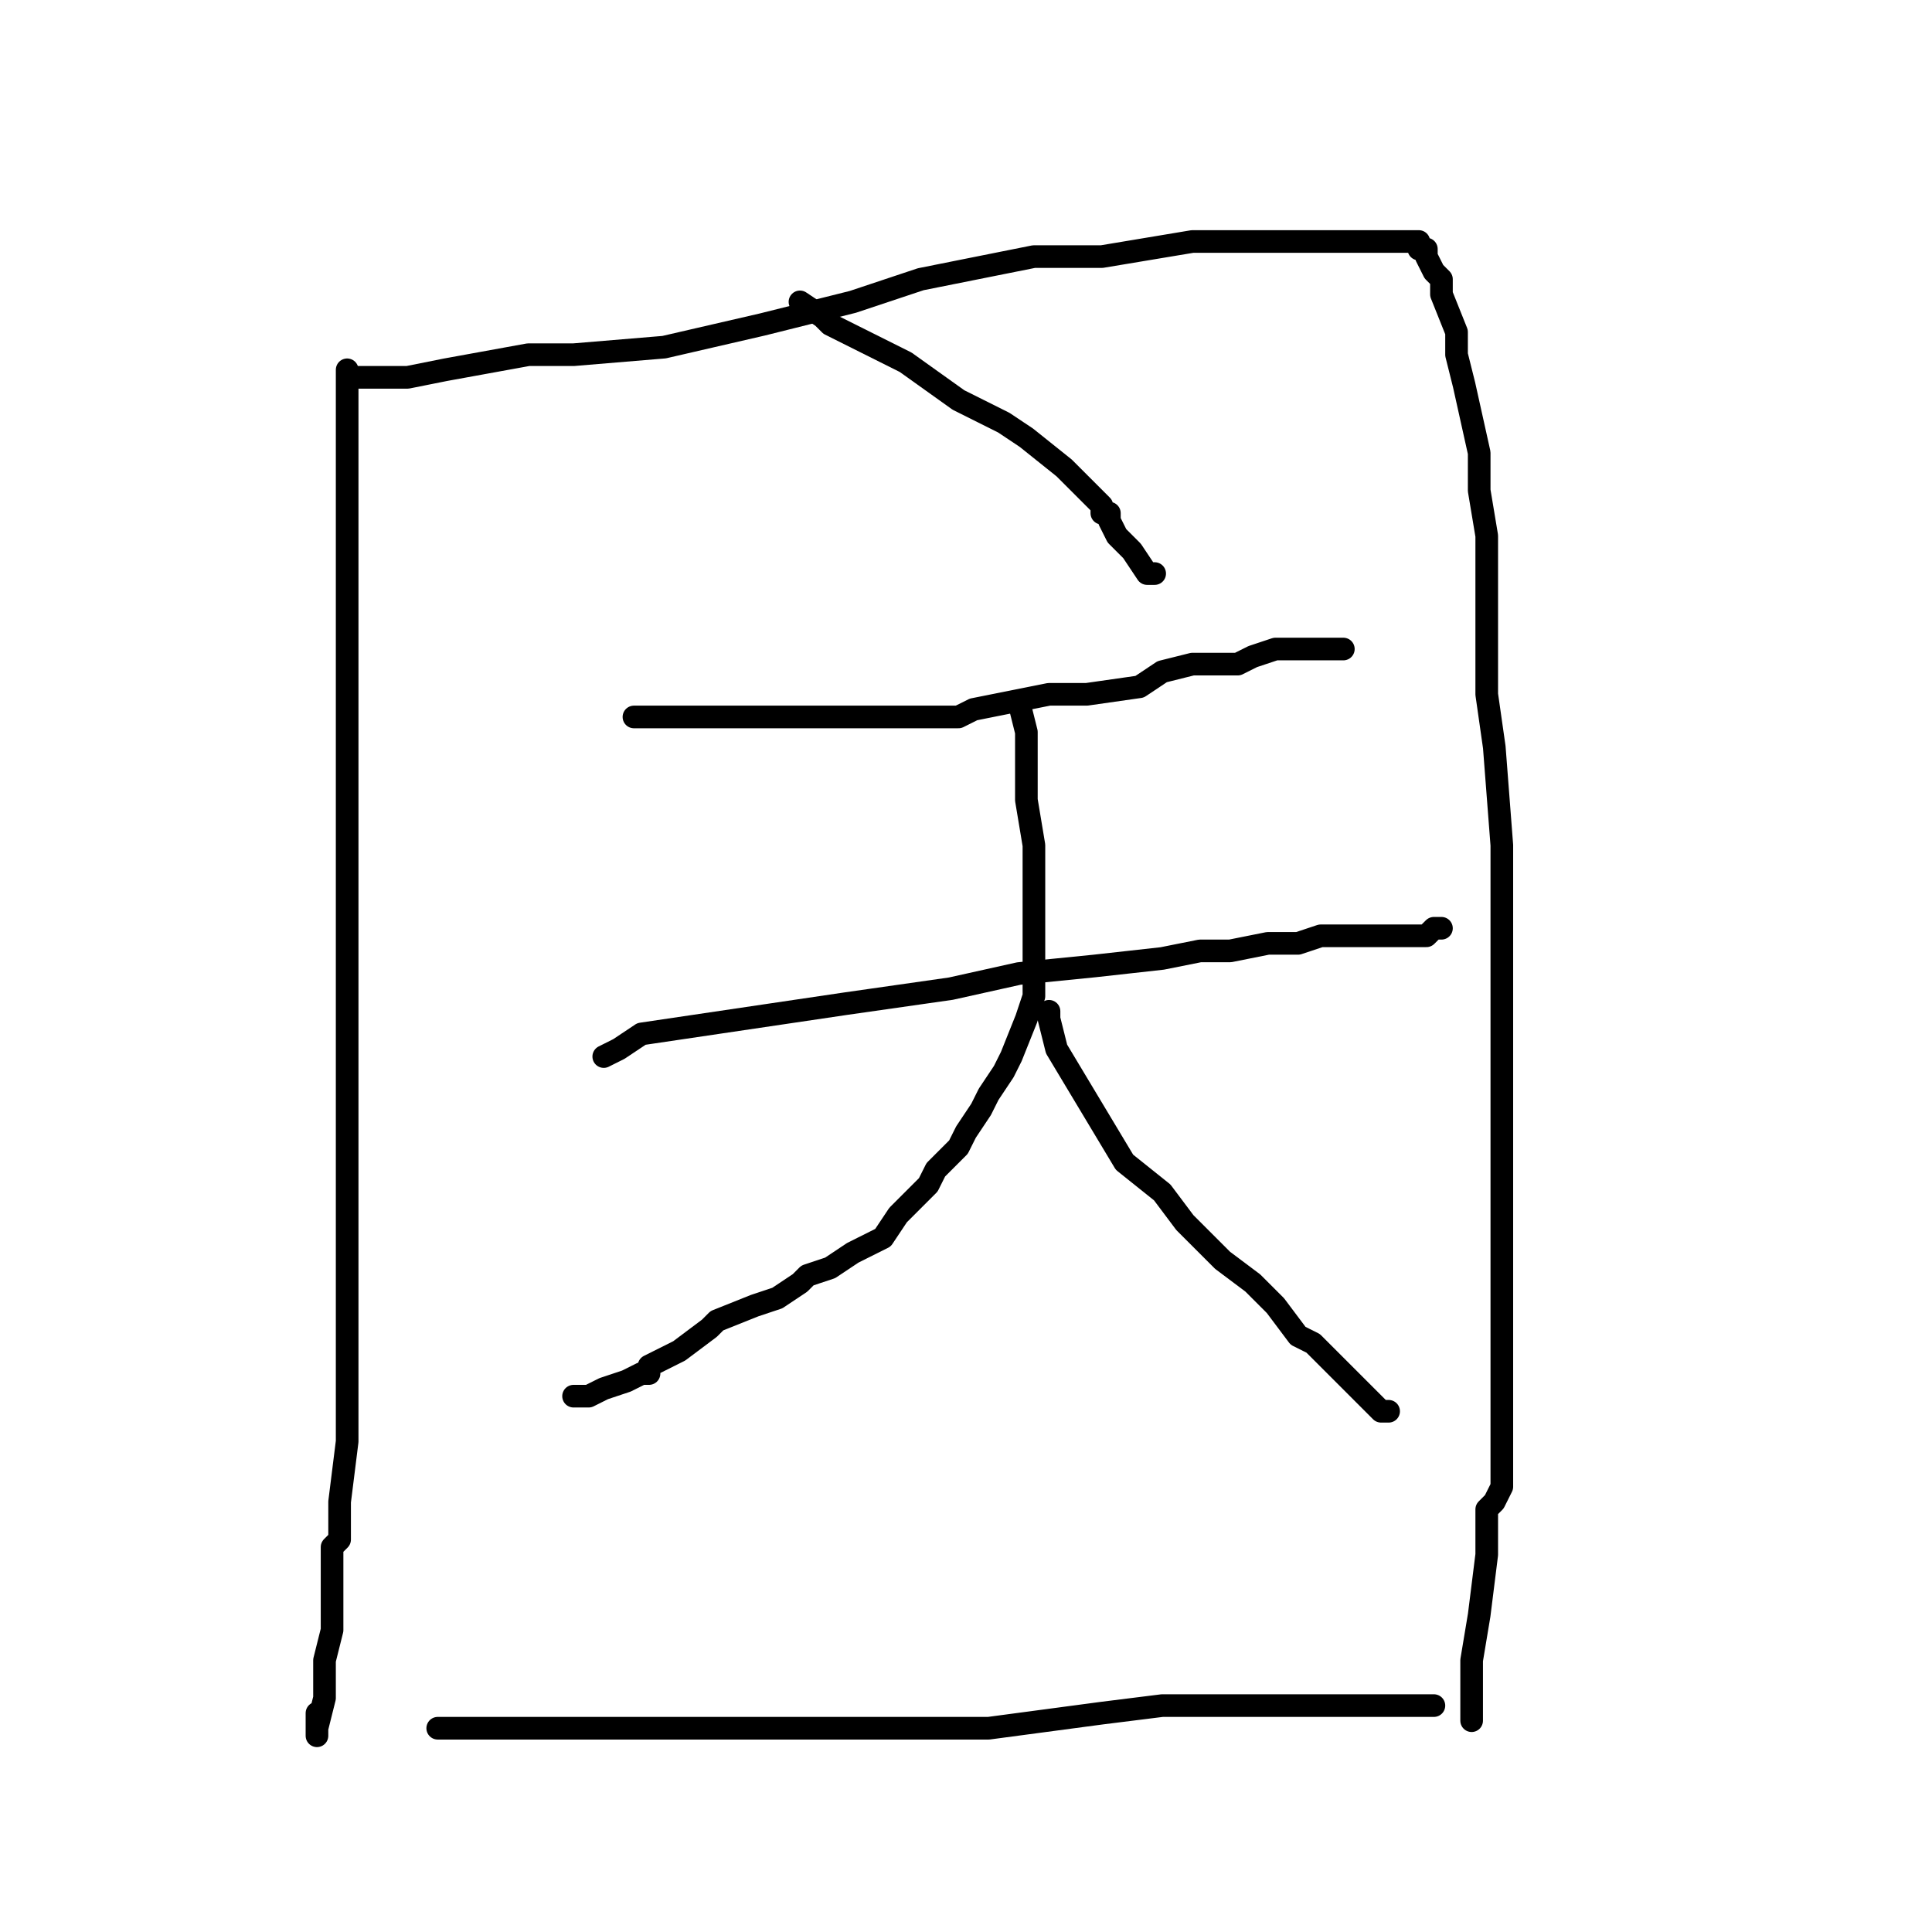 <?xml version="1.0" standalone="no"?>
    <svg width="256" height="256" xmlns="http://www.w3.org/2000/svg" version="1.1">
    <polyline stroke="black" stroke-width="3" stroke-linecap="round" fill="transparent" stroke-linejoin="round" points="46 49 46 50 46 53 46 65 46 74 46 85 46 94 46 100 46 105 46 112 46 118 46 127 46 130 46 134 46 136 46 141 46 146 46 150 46 155 46 161 46 164 46 170 46 173 46 181 46 186 46 191 45 199 45 202 45 204 44 205 44 206 44 209 44 216 43 220 43 221 43 223 43 224 43 225 42 229 42 230 42 229 42 227 42 227 " />
        <polyline stroke="black" stroke-width="3" stroke-linecap="round" fill="transparent" stroke-linejoin="round" points="47 50 52 50 54 50 59 49 70 47 76 47 88 46 101 43 113 40 122 37 132 35 137 34 142 34 146 34 152 33 158 32 162 32 166 32 167 32 171 32 173 32 176 32 180 32 182 32 185 32 188 32 188 33 188 33 189 33 189 34 189 34 190 36 191 37 191 39 193 44 193 46 193 47 194 51 196 60 196 65 197 71 197 78 197 80 197 81 197 83 197 88 197 92 198 99 199 112 199 116 199 125 199 131 199 144 199 152 199 157 199 163 199 166 199 167 199 175 199 176 199 179 199 186 199 189 199 191 199 193 199 193 199 195 199 197 199 197 198 199 197 200 197 206 196 214 195 220 195 226 195 227 195 228 195 227 195 227 " />
        <polyline stroke="black" stroke-width="3" stroke-linecap="round" fill="transparent" stroke-linejoin="round" points="106 40 109 42 110 43 120 48 127 53 133 56 136 58 141 62 144 65 146 67 146 68 147 68 147 69 148 71 150 73 152 76 153 76 153 76 " />
        <polyline stroke="black" stroke-width="3" stroke-linecap="round" fill="transparent" stroke-linejoin="round" points="84 95 85 95 88 95 92 95 98 95 106 95 112 95 116 95 121 95 127 95 129 94 139 92 144 92 151 91 154 89 158 88 162 88 164 88 166 87 169 86 171 86 172 86 174 86 176 86 178 86 178 86 178 86 " />
        <polyline stroke="black" stroke-width="3" stroke-linecap="round" fill="transparent" stroke-linejoin="round" points="80 140 82 139 85 137 112 133 126 131 135 129 145 128 154 127 159 126 163 126 168 125 172 125 175 124 179 124 181 124 184 124 186 124 188 124 189 124 190 123 190 123 191 123 191 123 " />
        <polyline stroke="black" stroke-width="3" stroke-linecap="round" fill="transparent" stroke-linejoin="round" points="135 93 136 97 136 99 136 103 136 106 137 112 137 123 137 128 137 132 136 135 134 140 133 142 131 145 130 147 128 150 127 152 124 155 123 157 120 160 119 161 117 164 113 166 110 168 107 169 106 170 103 172 100 173 95 175 94 176 90 179 88 180 86 181 86 182 85 182 85 182 83 183 80 184 78 185 76 185 76 185 76 185 " />
        <polyline stroke="black" stroke-width="3" stroke-linecap="round" fill="transparent" stroke-linejoin="round" points="139 134 139 135 140 139 149 154 154 158 157 162 162 167 166 170 169 173 172 177 174 178 176 180 178 182 180 184 181 185 183 187 184 187 184 187 " />
        <polyline stroke="black" stroke-width="3" stroke-linecap="round" fill="transparent" stroke-linejoin="round" points="58 229 60 229 68 229 80 229 106 229 120 229 131 229 146 227 154 226 159 226 164 226 167 226 169 226 172 226 175 226 178 226 182 226 185 226 187 226 189 226 190 226 190 226 " />
        </svg>